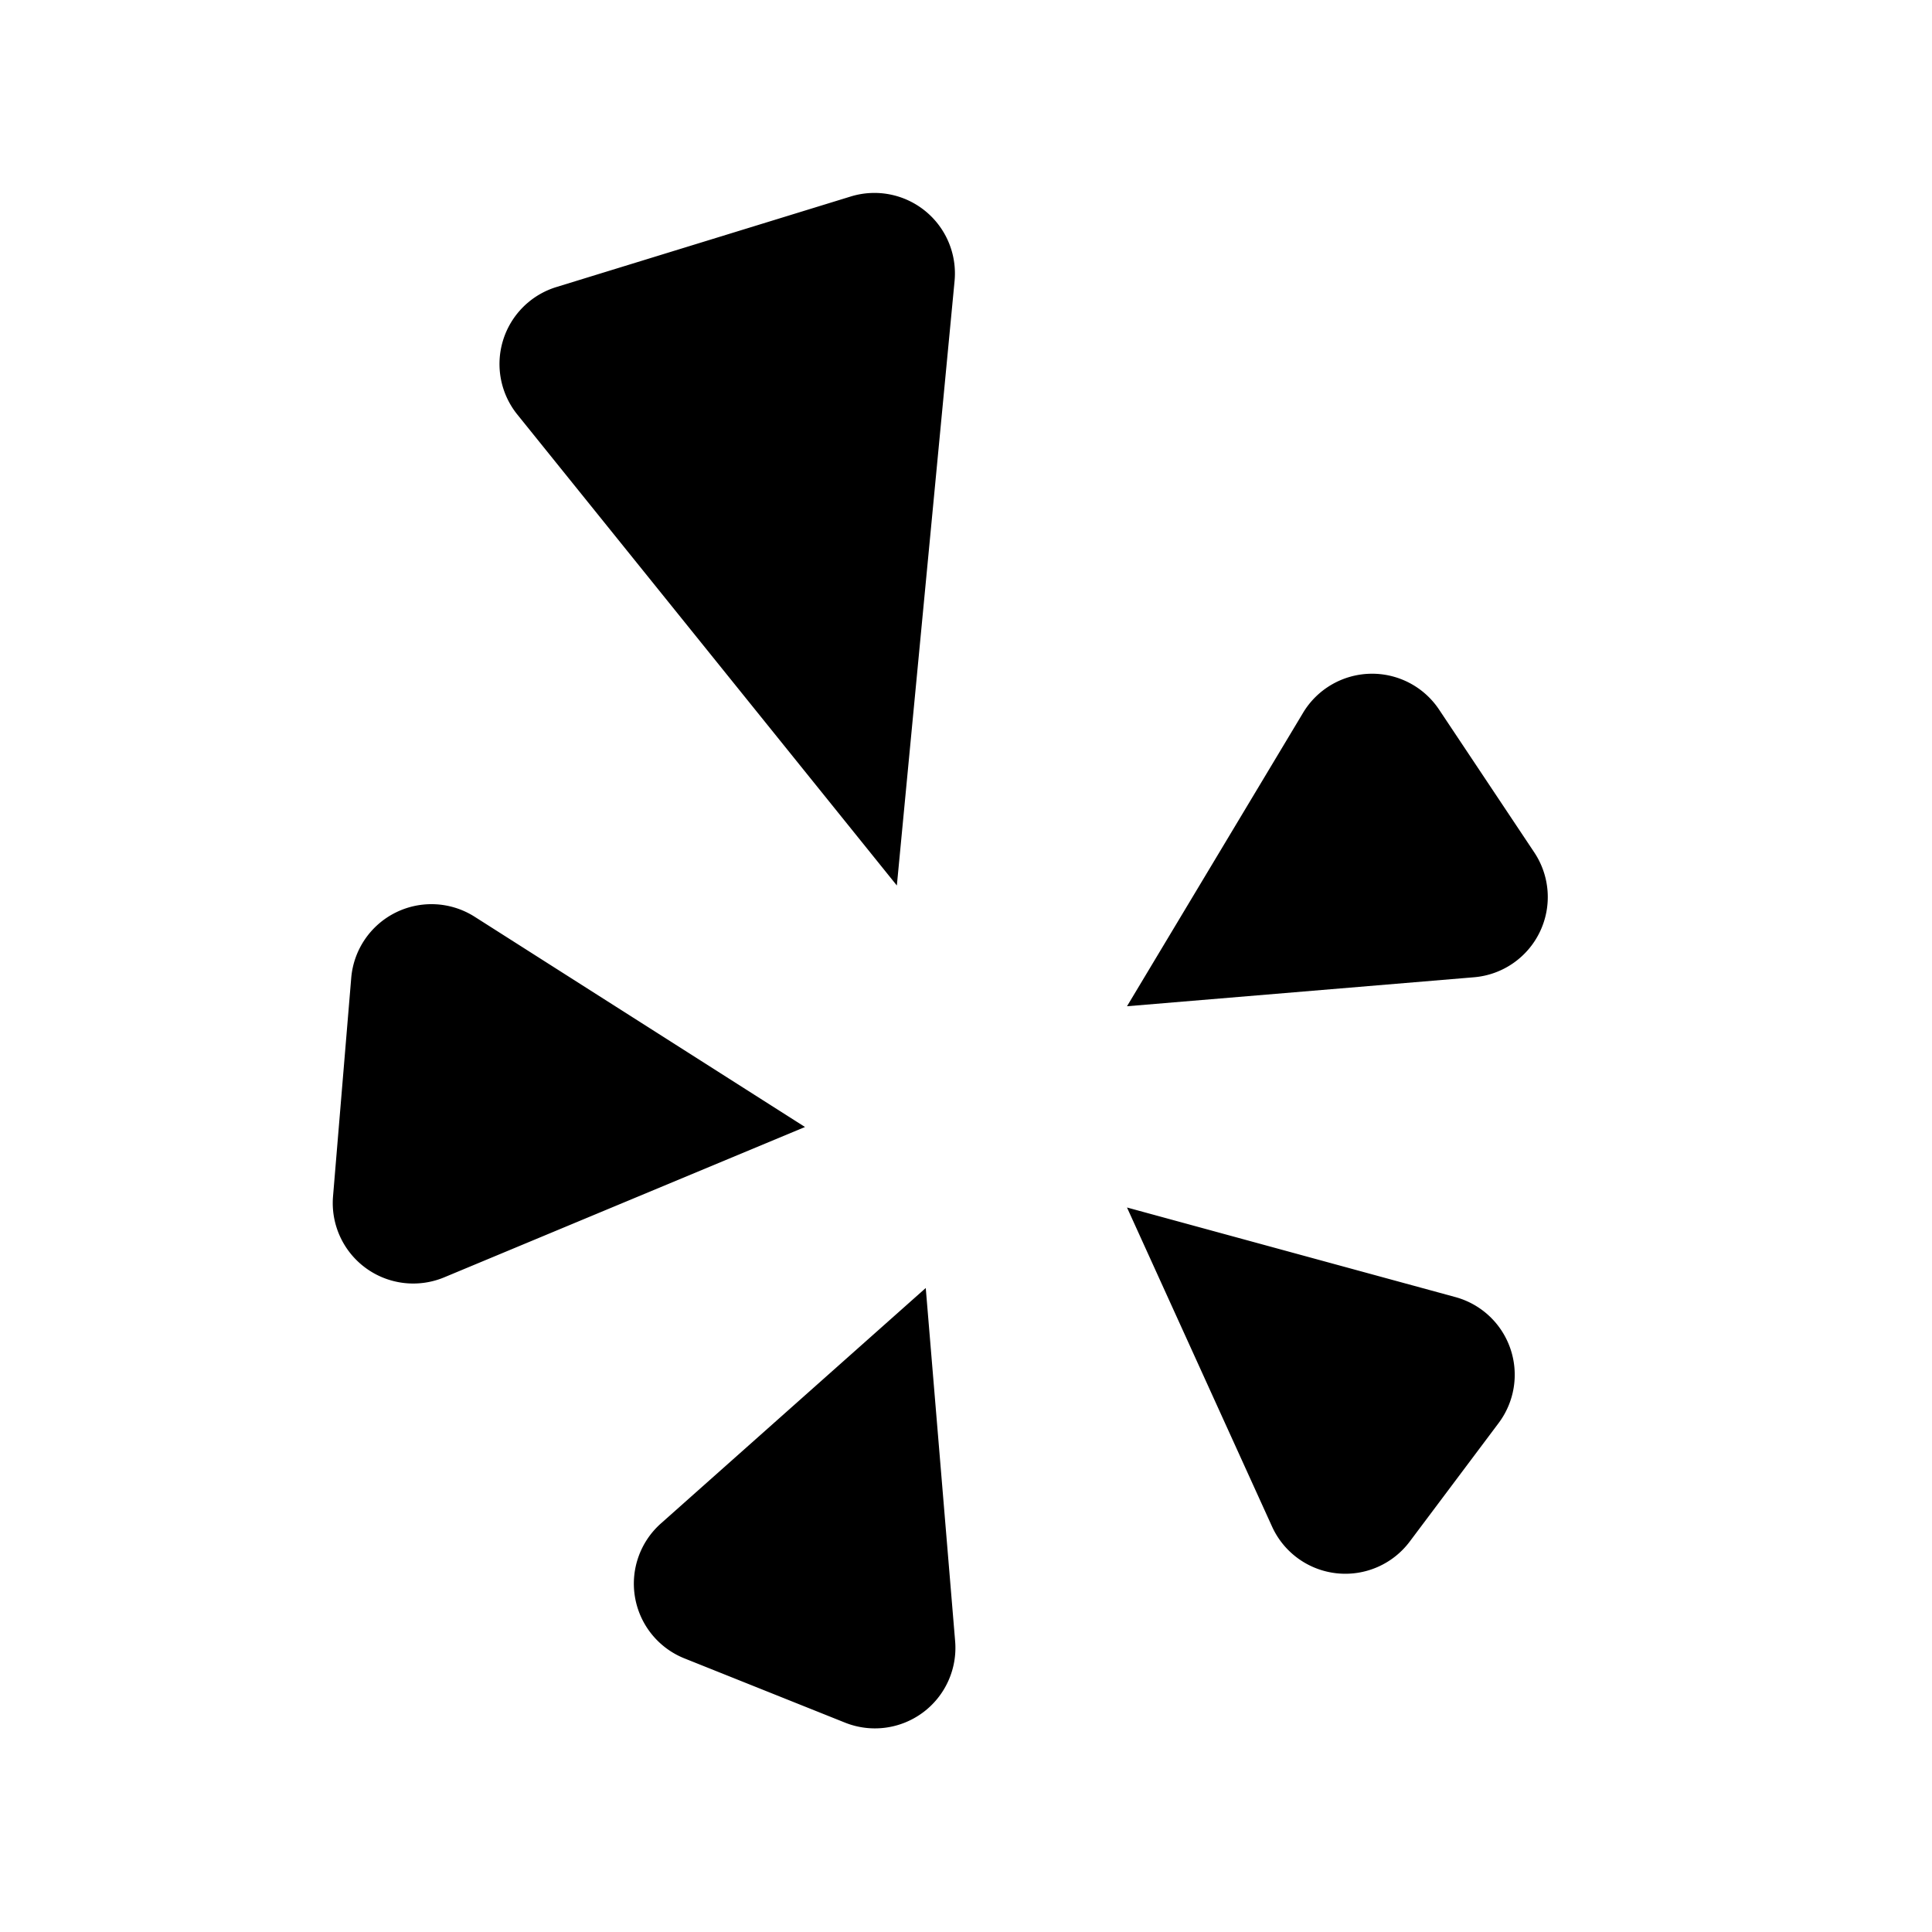 <svg xmlns="http://www.w3.org/2000/svg" viewBox="0 0 24 24"><path d="M11.858 3.491a1 1 0 0 0-1.29-1.05L6.911 3.566a1 1 0 0 0-.485 1.583L11.141 11zM18.31 12.14a1 1 0 0 0 .75-1.55l-1.183-1.775a1 1 0 0 0-1.69.04L14 12.5zM15.802 18.964a1 1 0 0 0 1.71.186l1.105-1.473a1 1 0 0 0-.537-1.564L14 15zM8.21 18.925a1 1 0 0 0 .292 1.676l1.995.798a1 1 0 0 0 1.368-1.012L11.5 16zM5.896 11.388a1 1 0 0 0-1.533.761l-.226 2.713a1 1 0 0 0 1.38 1.006L10 14z"/></svg>